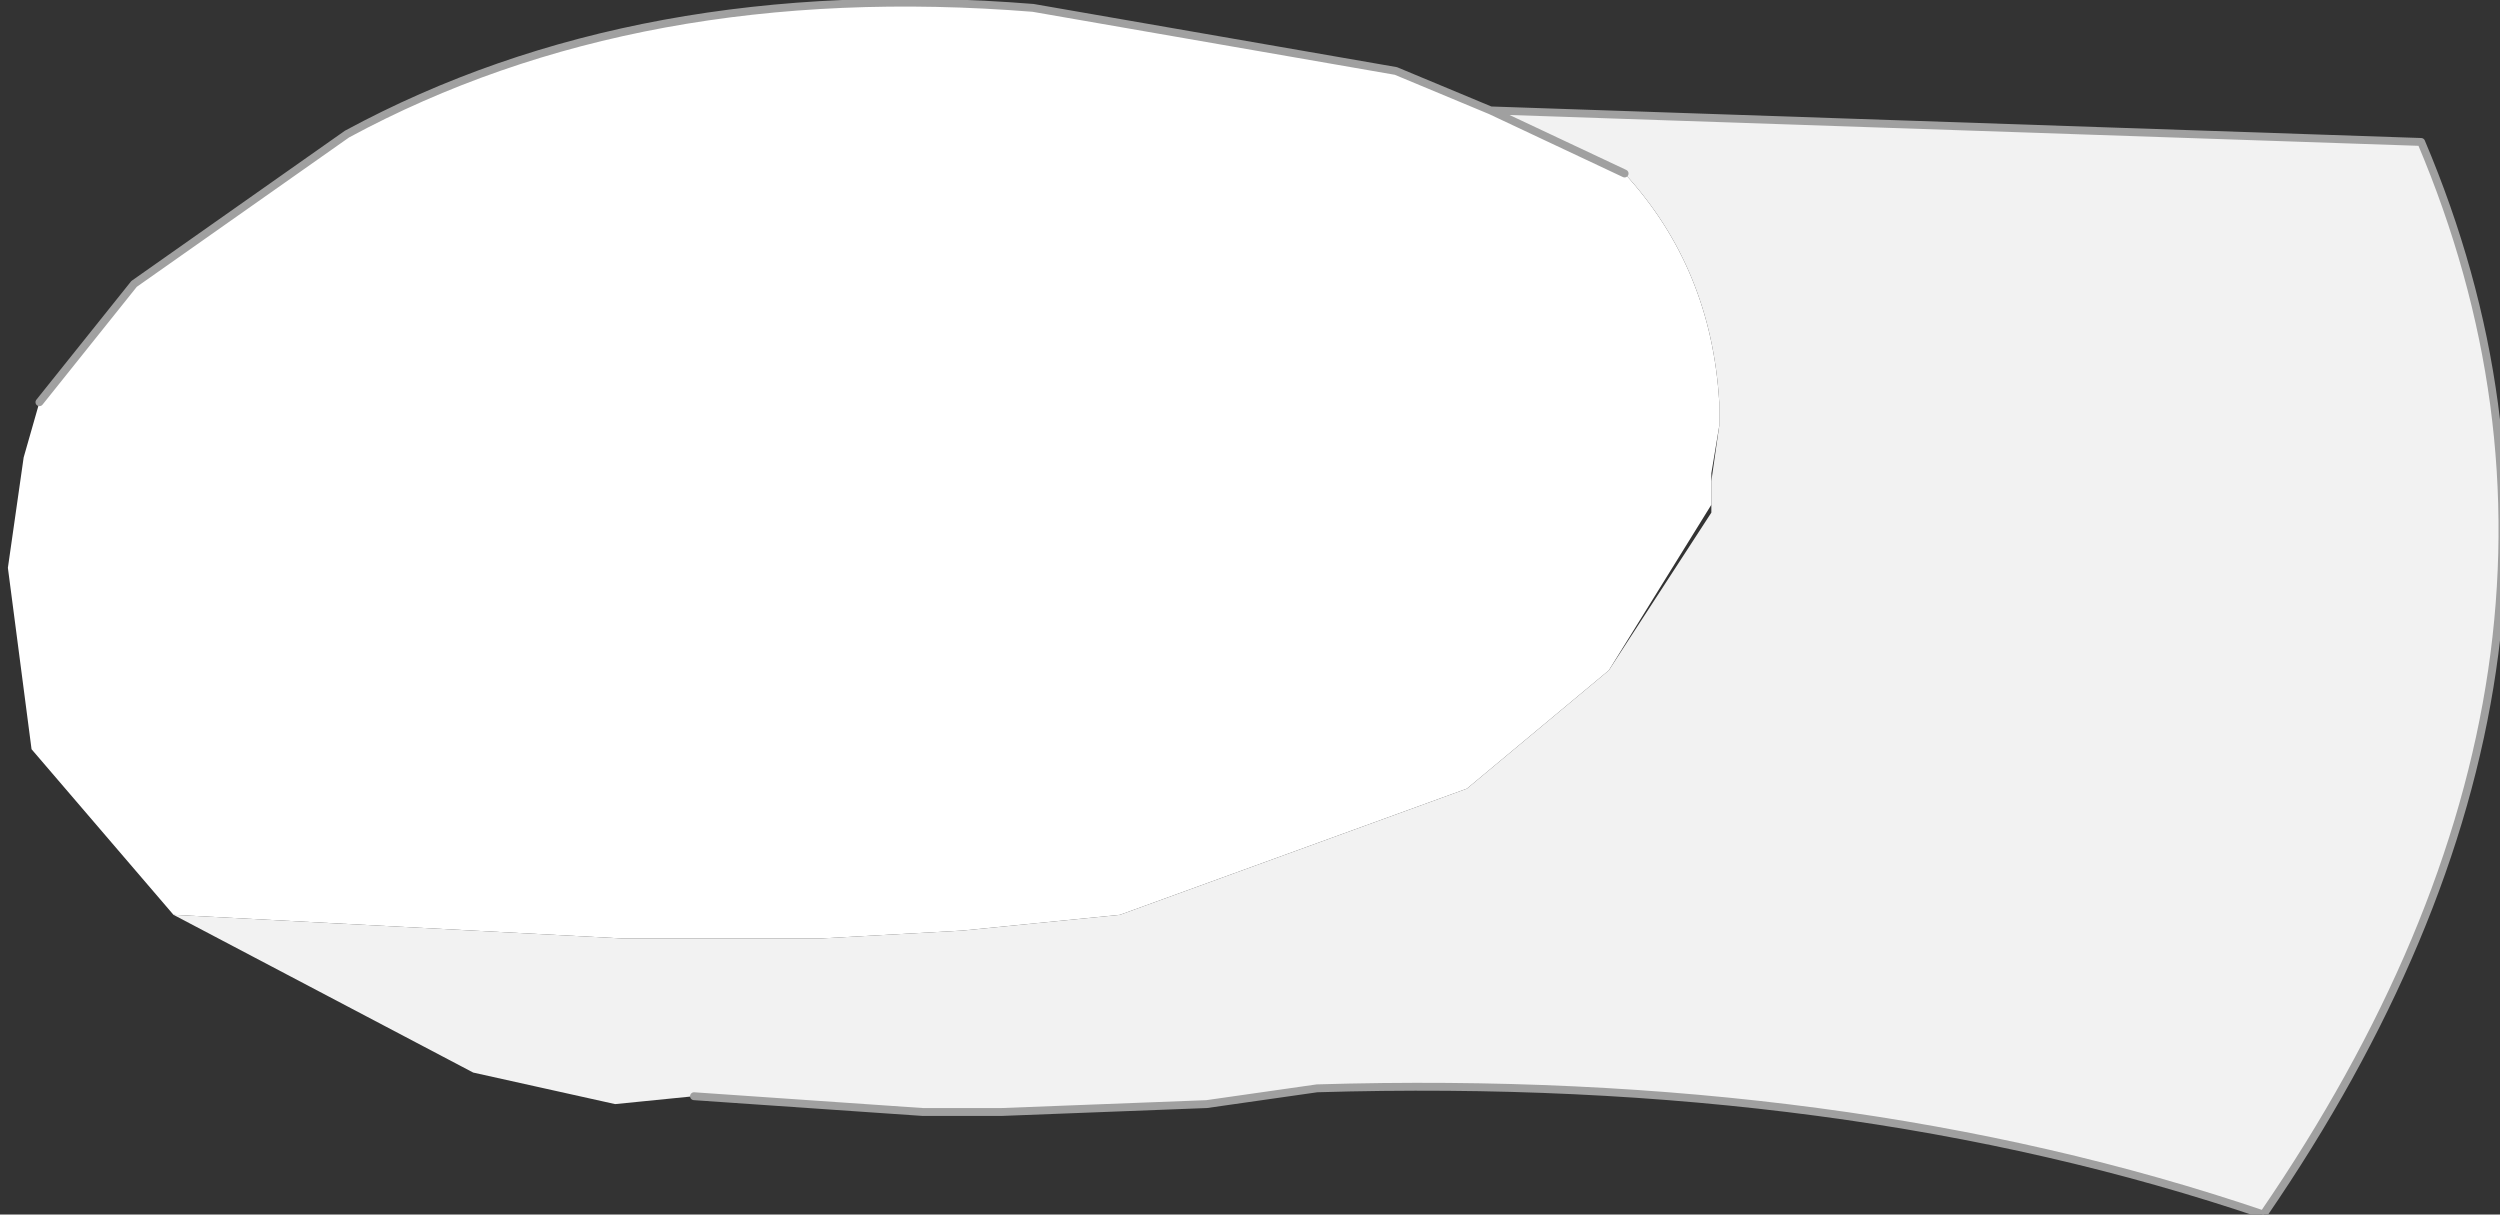 <?xml version="1.0" encoding="UTF-8" standalone="no"?>
<svg xmlns:xlink="http://www.w3.org/1999/xlink" height="7.7px" width="15.85px" xmlns="http://www.w3.org/2000/svg">
  <rect width="100%" height="100%" fill="#333333" stroke="none"/>
  <g transform="matrix(1.0, 0.0, 0.0, 1.0, 6.2, 3.6)">
    <path d="M4.7 -0.9 L4.7 -0.95 4.7 -1.05 Q4.65 -1.9 4.1 -2.5 L3.25 -2.9 9.15 -2.7 Q10.55 0.6 8.15 4.1 5.5 3.2 2.15 3.3 L1.45 3.4 0.15 3.45 -0.35 3.45 -1.8 3.35 -2.3 3.4 -3.2 3.2 -5.1 2.2 -2.25 2.35 -1.2 2.35 -1.15 2.35 -1.0 2.35 -0.1 2.3 0.9 2.2 3.1 1.4 4.0 0.65 4.65 -0.35 4.65 -0.55 4.7 -0.9" fill="#f2f2f2" fill-rule="evenodd" stroke="none"/>
    <path d="M4.1 -2.5 Q4.65 -1.9 4.7 -1.05 L4.7 -0.95 4.7 -0.9 4.65 -0.6 4.65 -0.55 4.65 -0.4 4.0 0.65 3.1 1.4 0.9 2.2 -0.1 2.3 -1.0 2.35 -1.15 2.35 -1.2 2.35 -2.25 2.35 -5.1 2.2 -6.0 1.15 -6.15 0.0 -6.05 -0.7 -5.95 -1.05 -5.35 -1.8 -4.0 -2.75 Q-2.15 -3.75 0.35 -3.55 L2.65 -3.15 3.25 -2.9 4.1 -2.5" fill="#ffffff" fill-rule="evenodd" stroke="none"/>
    <path d="M-1.8 3.35 L-0.35 3.45 0.15 3.45 1.45 3.4 2.15 3.3 Q5.5 3.2 8.15 4.1 10.55 0.6 9.15 -2.7 L3.25 -2.9 4.1 -2.5 M3.25 -2.9 L2.65 -3.15 0.35 -3.55 Q-2.15 -3.75 -4.0 -2.75 L-5.35 -1.8 -5.95 -1.05" fill="none" stroke="#a0a0a0" stroke-linecap="round" stroke-linejoin="round" stroke-width="0.05"/>
  </g>
</svg>

